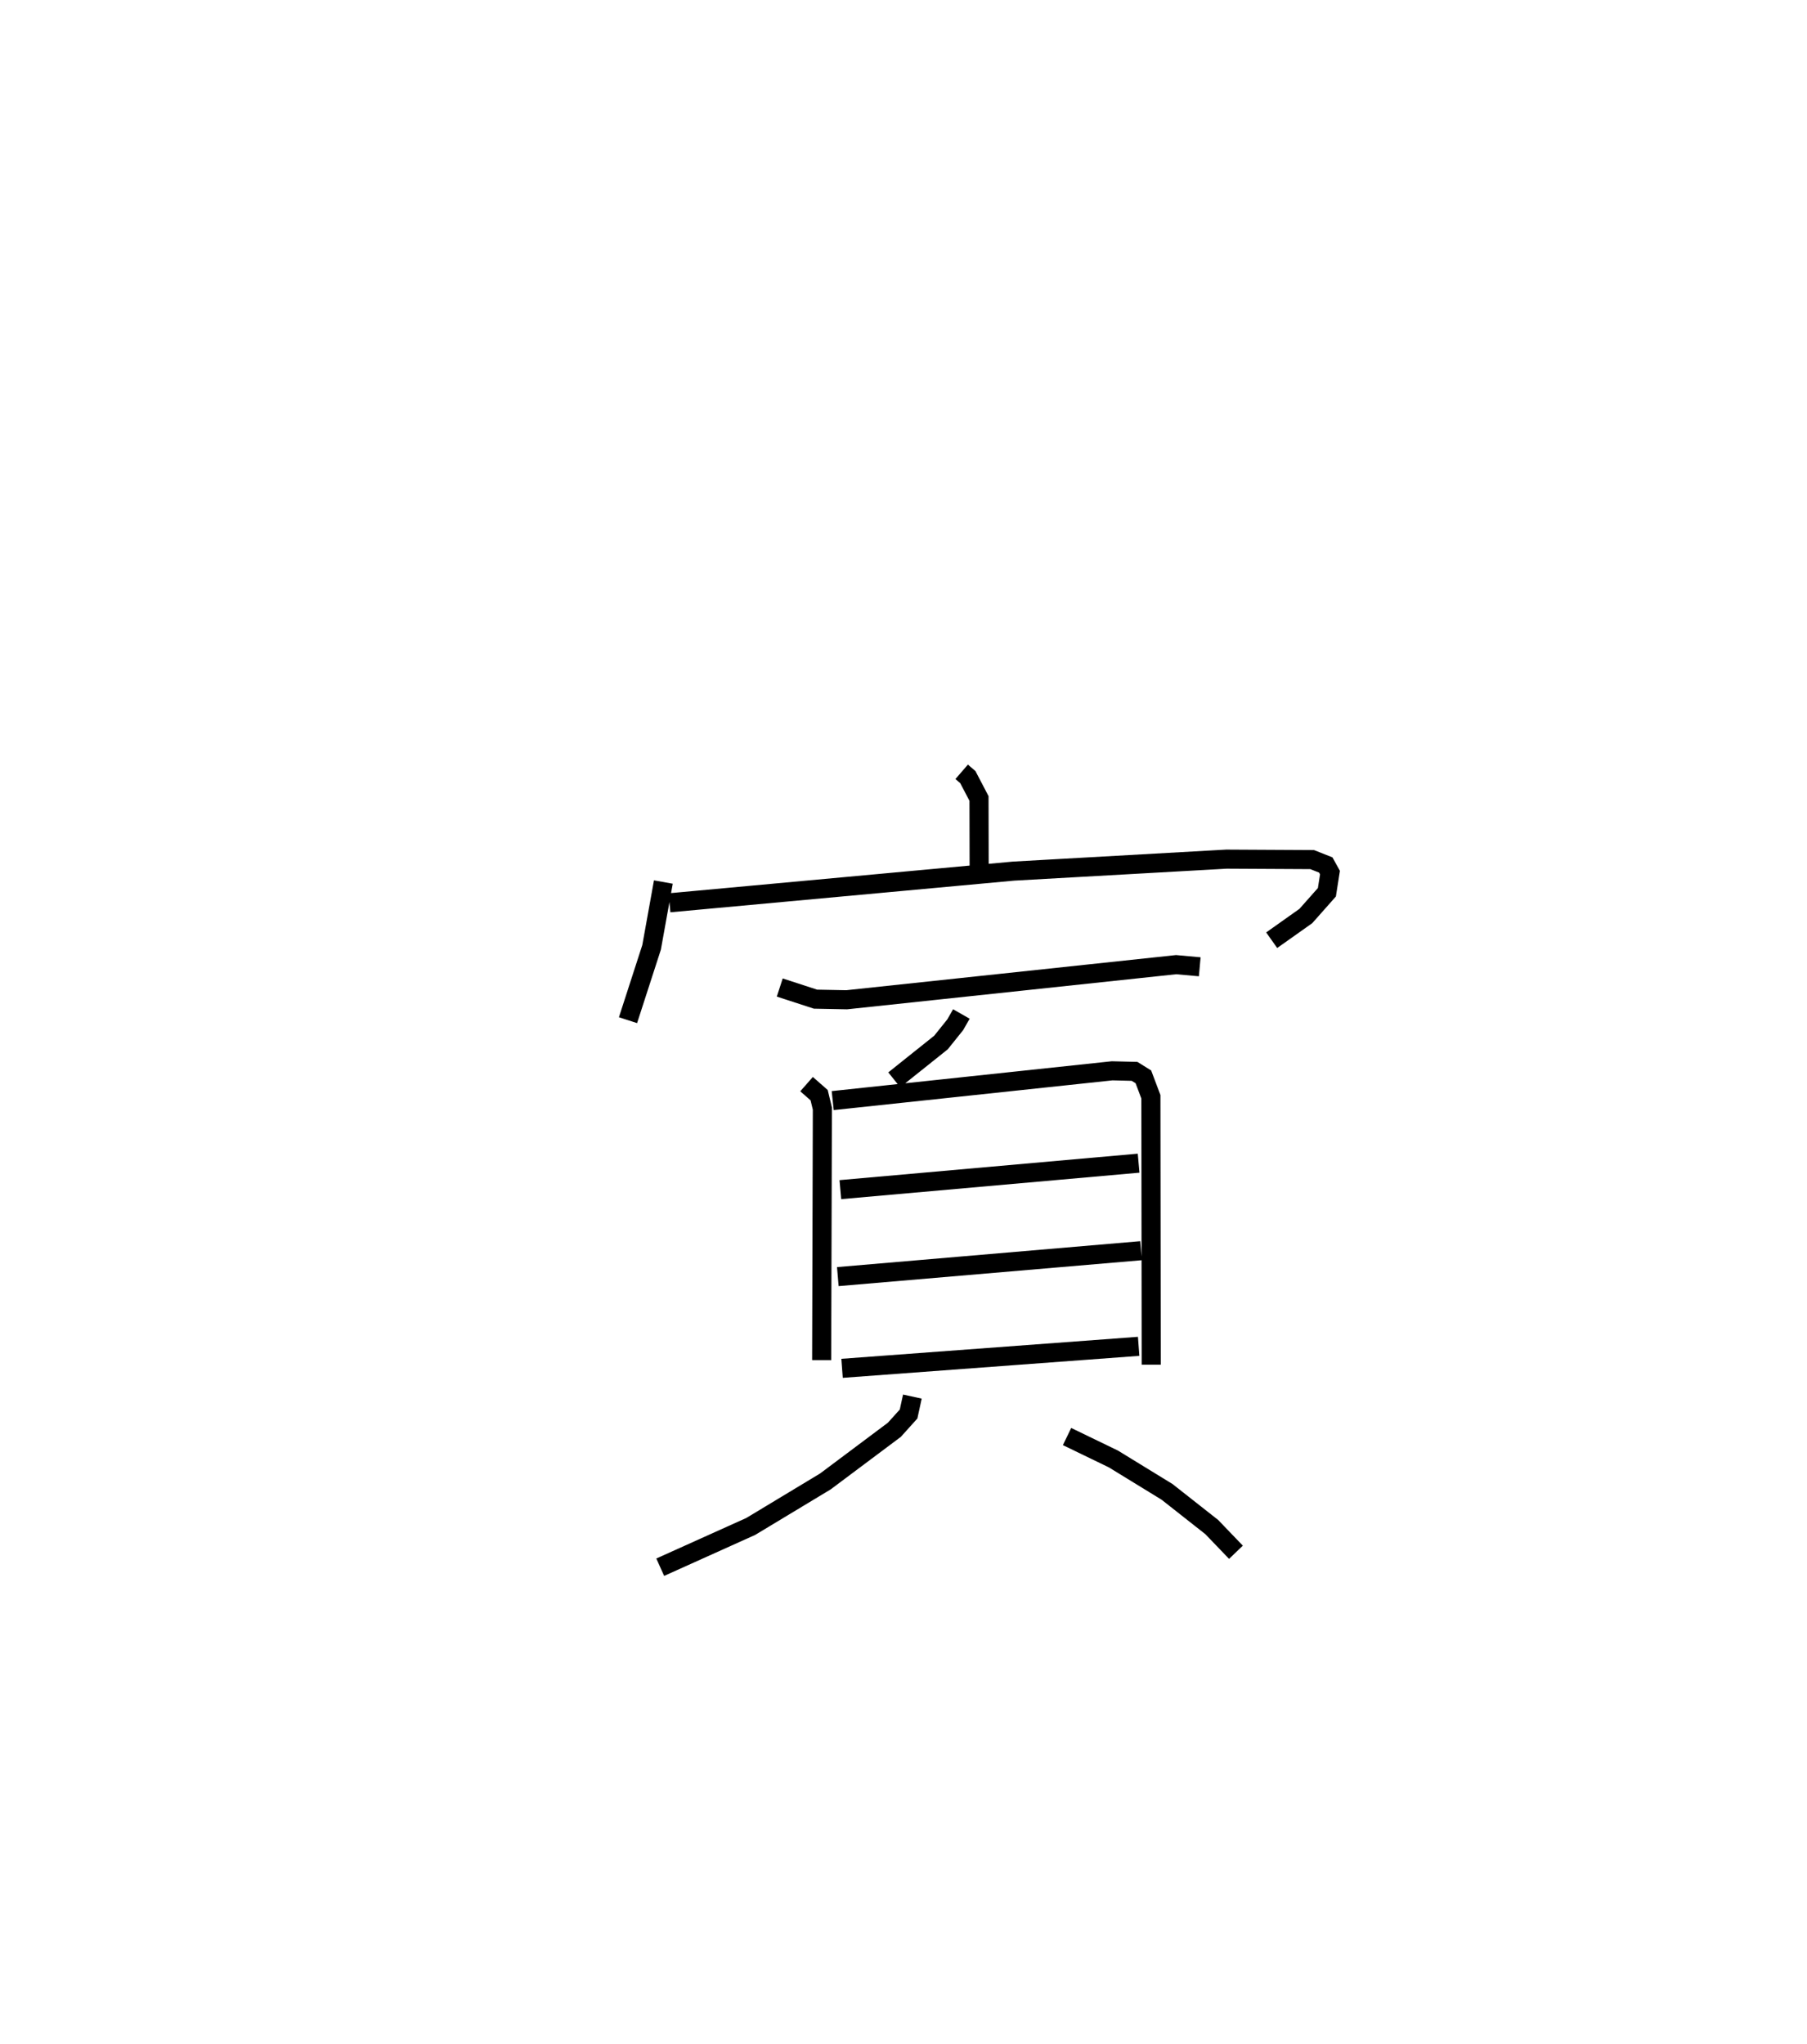 <?xml version="1.0" encoding="utf-8" ?>
<svg baseProfile="full" height="107.135" version="1.1" width="94.698" xmlns="http://www.w3.org/2000/svg" xmlns:ev="http://www.w3.org/2001/xml-events" xmlns:xlink="http://www.w3.org/1999/xlink"><defs /><rect fill="white" height="107.135" width="94.698" x="0" y="0" /><path d="M25,25 m0.0,0.0 m25.398,15.449 l0.323,0.279 0.585,1.118 l0.008,3.881 m-16.55,0.499 l-0.617,3.424 -1.236,3.816 m2.176,-6.152 l18.026,-1.66 11.162,-0.628 l4.49,0.024 0.713,0.282 l0.221,0.399 -0.162,1.031 l-1.102,1.244 -1.791,1.269 m-25.78,2.479 l1.873,0.61 1.633,0.032 l17.266,-1.84 1.238,0.112 m-12.492,2.473 l-0.322,0.564 -0.745,0.929 l-2.45,1.959 m-4.596,0.224 l0.659,0.579 0.169,0.702 l-0.037,13.183 m0.579,-13.601 l14.644,-1.561 1.175,0.029 l0.462,0.288 0.394,1.045 l0.017,14.04 m-16.291,-9.174 l15.63,-1.387 m-15.763,5.945 l15.891,-1.358 m-15.669,6.165 l15.543,-1.153 m-11.858,2.634 l-0.199,0.913 -0.744,0.826 l-3.618,2.709 -3.91,2.358 l-4.743,2.136 m21.32,-6.848 l2.43,1.176 2.811,1.724 l2.343,1.845 1.267,1.32 " fill="none" stroke="black" stroke-width="1" /></svg>